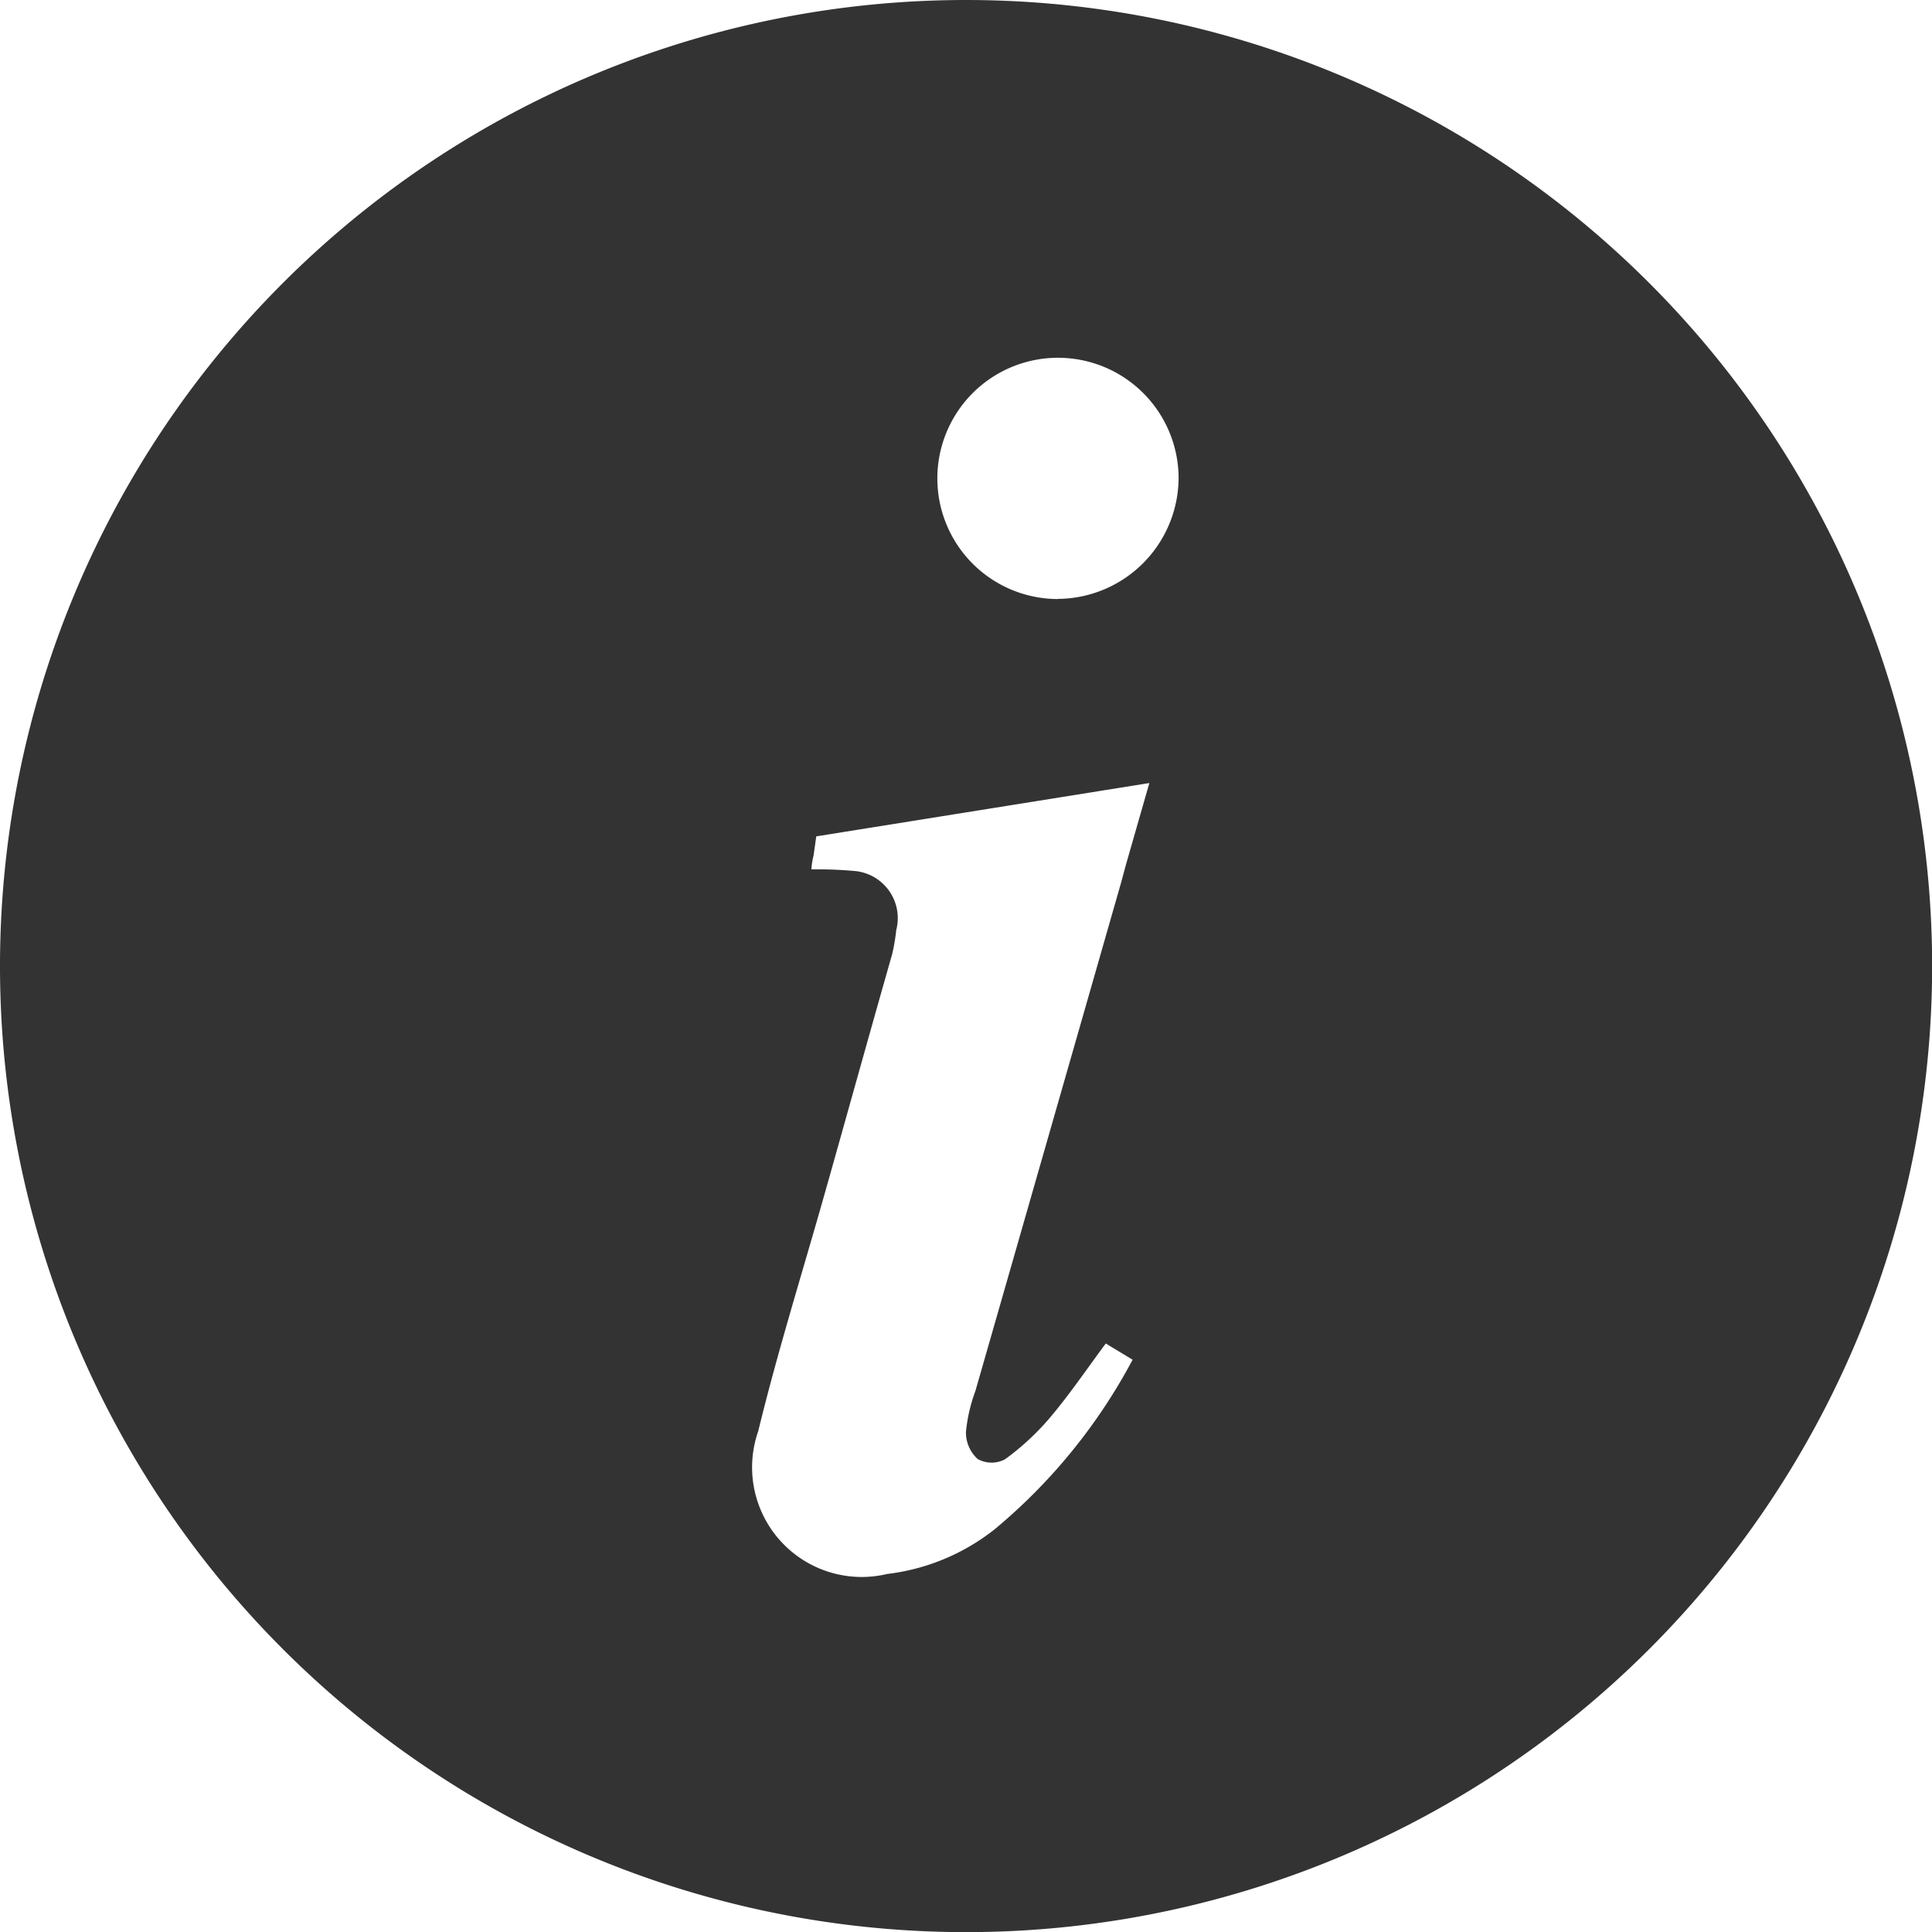 <svg xmlns="http://www.w3.org/2000/svg" width="29.198" height="29.198" viewBox="0 0 29.198 29.198">
  <g id="about" transform="translate(-289 -768.802)">
    <path id="Path_348" data-name="Path 348" d="M14.6,0A14.6,14.6,0,1,0,29.2,14.6,14.6,14.6,0,0,0,14.6,0Zm.181,22.053a.432.432,0,0,0,.409,0,3.9,3.9,0,0,0,.683-.634c.292-.347.549-.724.838-1.115l.406.245a8.54,8.54,0,0,1-2.079,2.558,3.229,3.229,0,0,1-1.629.68,1.657,1.657,0,0,1-1.95-2.158c.292-1.2.663-2.383,1-3.574s.68-2.429,1.025-3.638a3.022,3.022,0,0,0,.061-.362.715.715,0,0,0-.645-.893,6.191,6.191,0,0,0-.637-.023,1.031,1.031,0,0,1,.032-.207l.041-.292,5.034-.806-.35,1.22h0l-.079.292q-1.095,3.825-2.2,7.676a2.429,2.429,0,0,0-.143.625.543.543,0,0,0,.181.406Zm1.209-13a1.823,1.823,0,1,1,1.822-1.834A1.837,1.837,0,0,1,15.989,9.051Z" transform="translate(289 768.802)" fill="#333"/>
  </g>
</svg>
